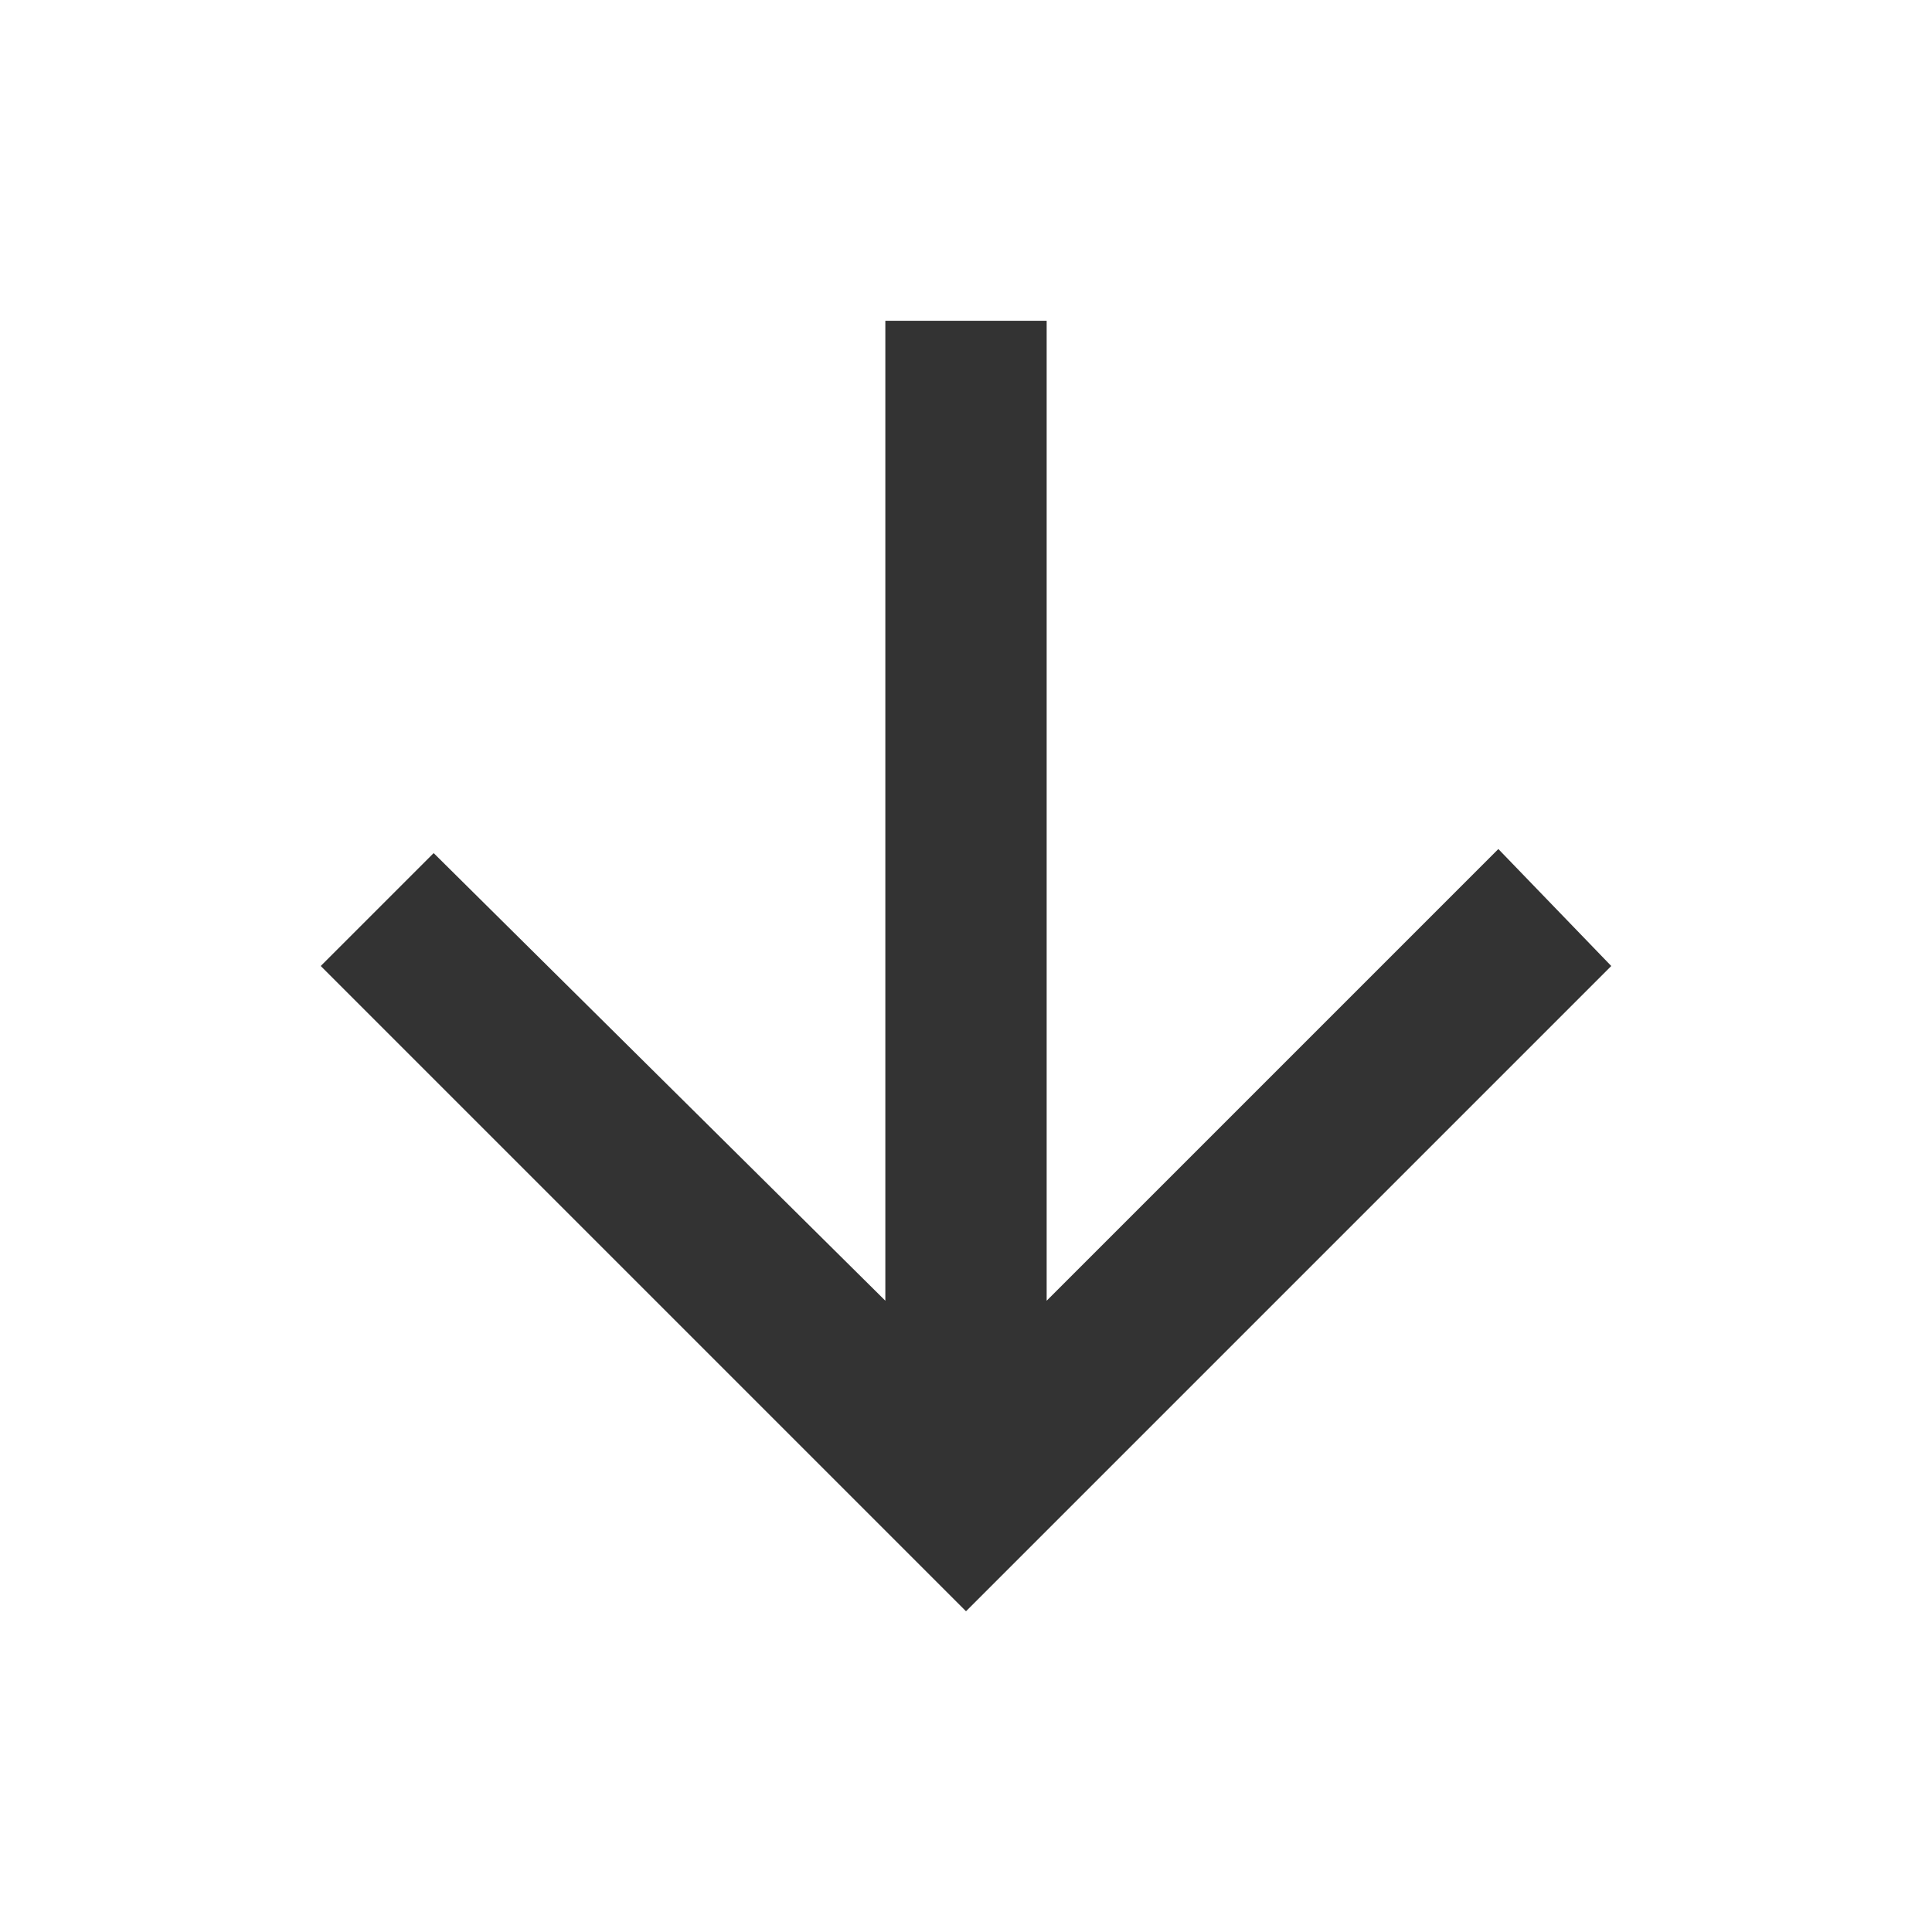 <?xml version="1.0" standalone="no"?><!DOCTYPE svg PUBLIC "-//W3C//DTD SVG 1.1//EN" "http://www.w3.org/Graphics/SVG/1.1/DTD/svg11.dtd"><svg class="icon" width="200px" height="200.00px" viewBox="0 0 1024 1024" version="1.1" xmlns="http://www.w3.org/2000/svg"><path fill="#333333" d="M554.75 170l0 519.408 239.404-239.404L854 512 512 854 170 512l59.848-59.844 239.402 237.252L469.25 170 554.75 170z" /></svg>